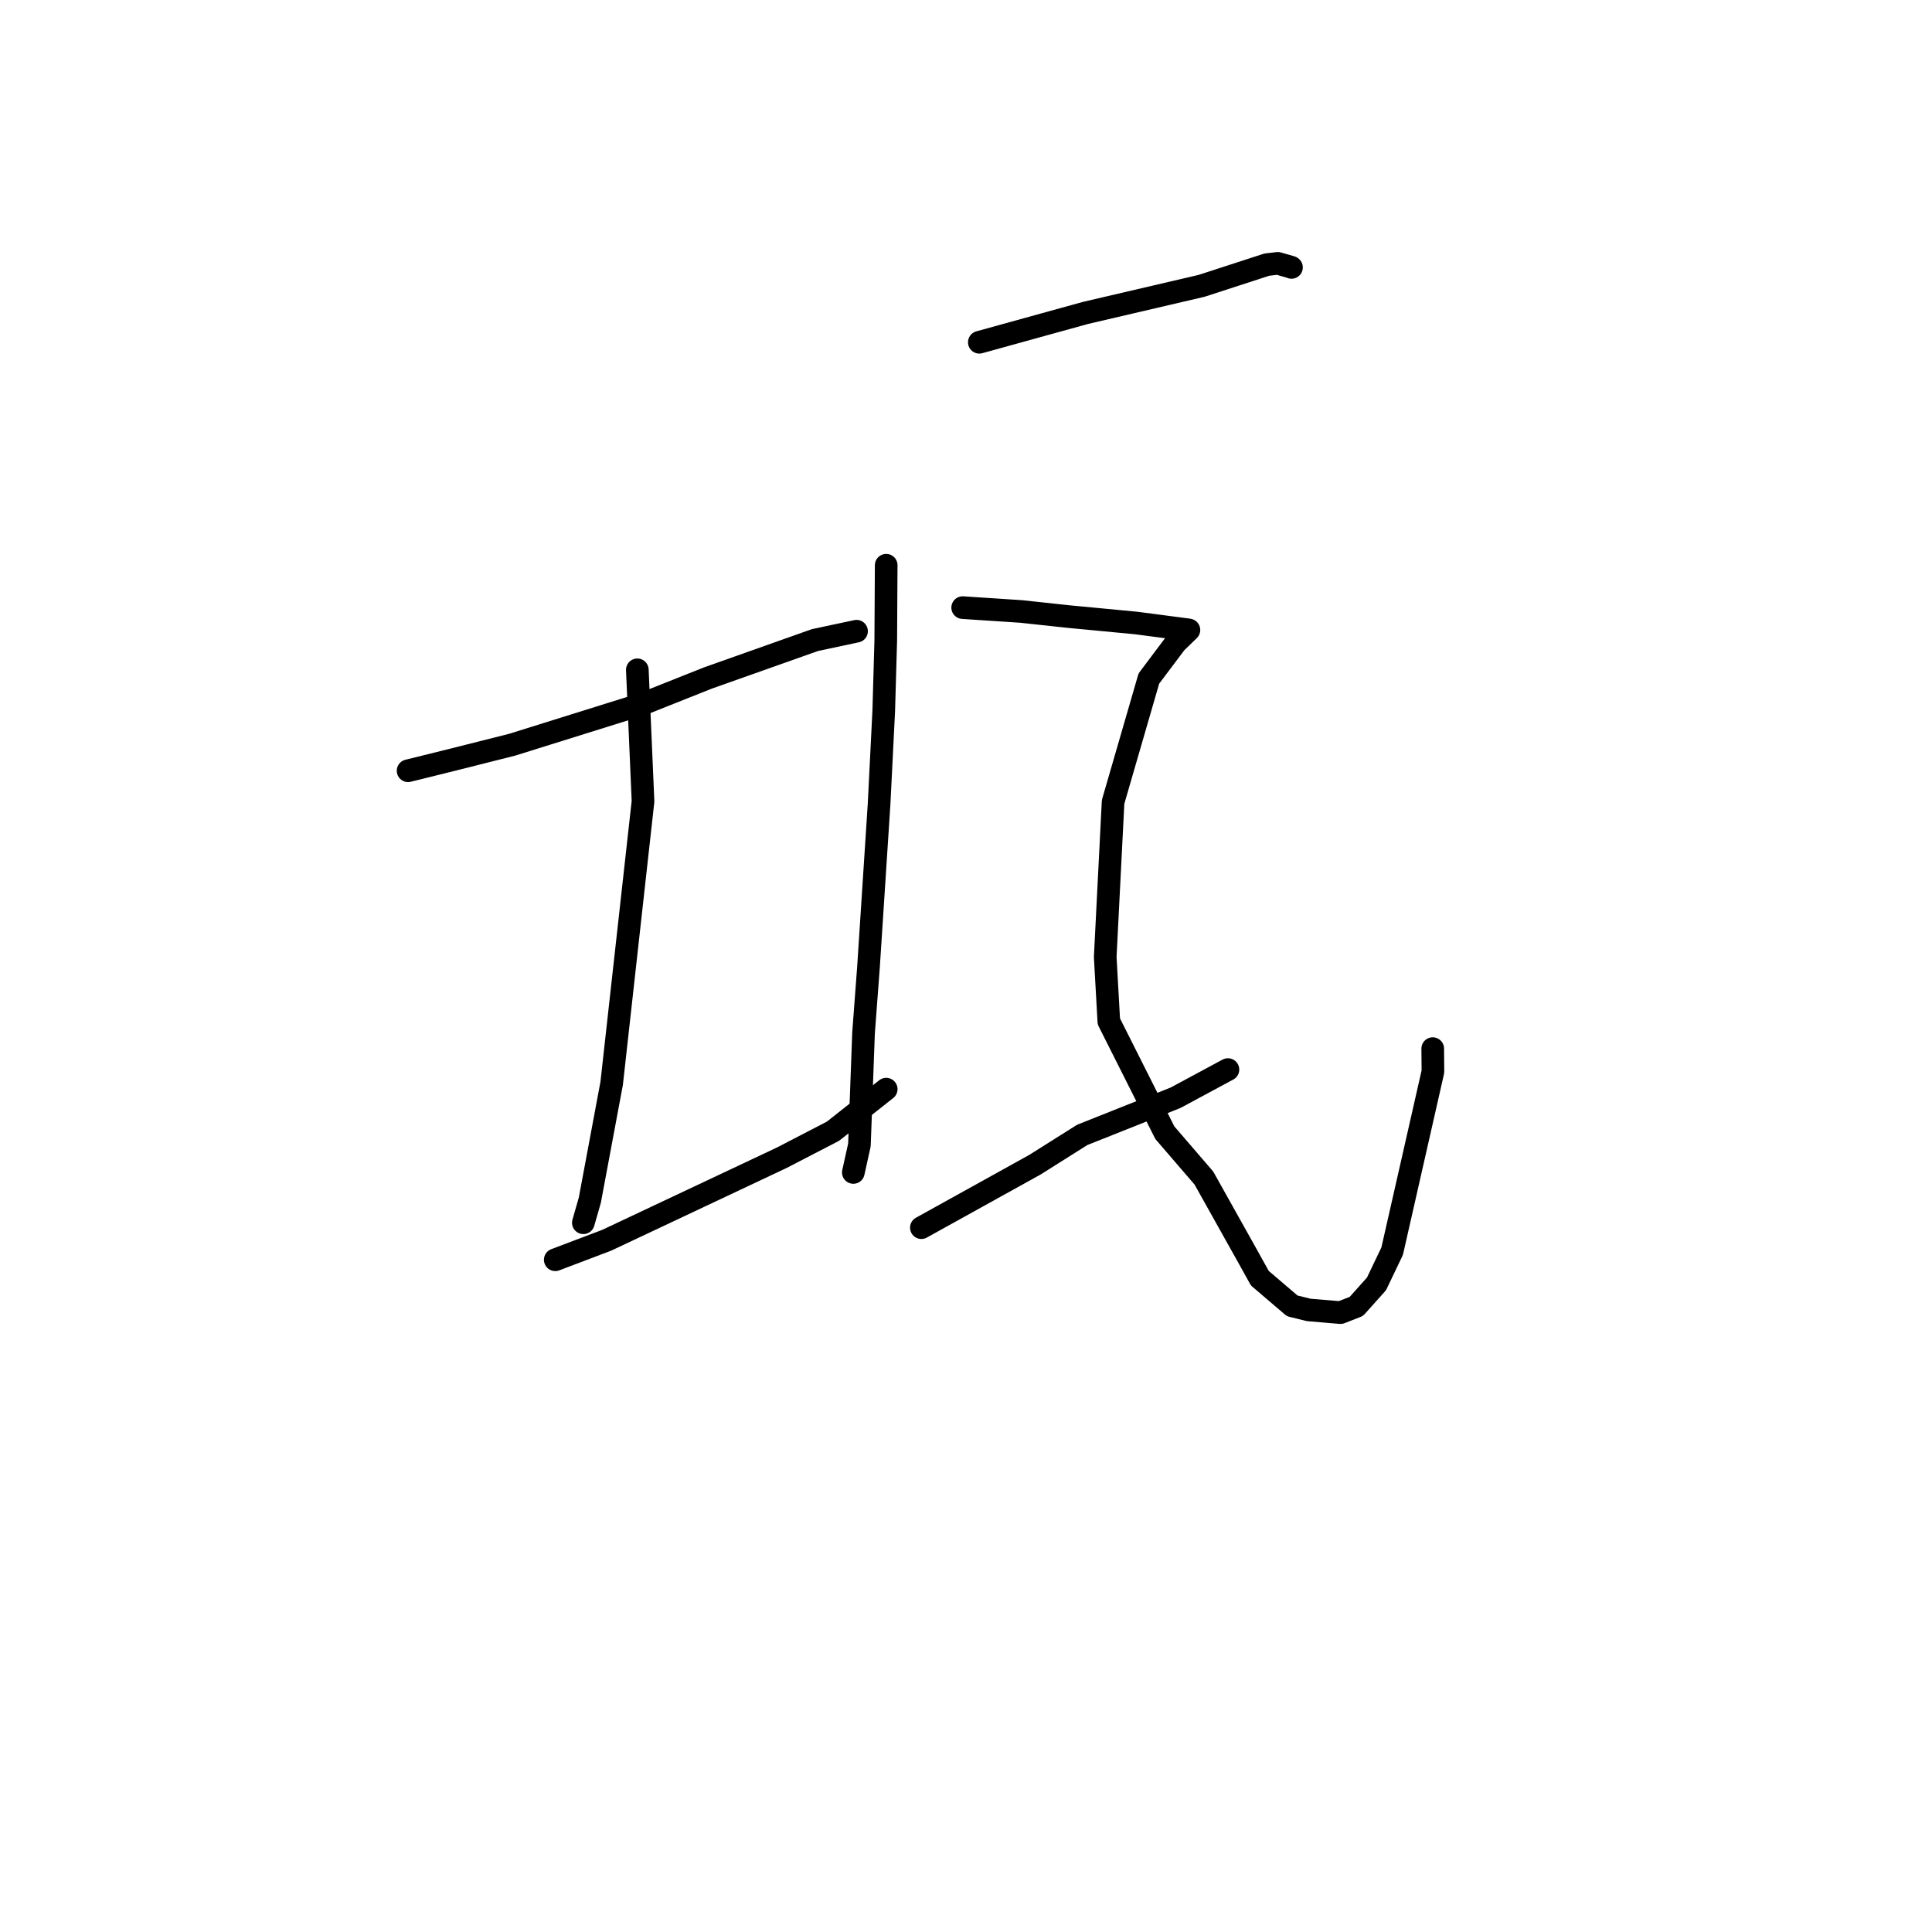 <?xml version="1.0" standalone="no"?>
    <svg width="256" height="256" xmlns="http://www.w3.org/2000/svg" version="1.1">
    <polyline stroke="black" stroke-width="3" stroke-linecap="round" fill="transparent" stroke-linejoin="round" points="54.074 102.13 60.109 100.634 67.843 98.685 85.201 93.259 93.836 89.826 107.981 84.814 112.995 83.746 113.497 83.639 " />
        <polyline stroke="black" stroke-width="3" stroke-linecap="round" fill="transparent" stroke-linejoin="round" points="84.45 88.754 85.203 106.176 81.05 143.546 78.158 159.016 77.297 162.021 " />
        <polyline stroke="black" stroke-width="3" stroke-linecap="round" fill="transparent" stroke-linejoin="round" points="73.574 166.926 80.394 164.339 103.554 153.423 110.373 149.893 116.786 144.825 117.428 144.318 " />
        <polyline stroke="black" stroke-width="3" stroke-linecap="round" fill="transparent" stroke-linejoin="round" points="129.766 45.353 143.806 41.471 159.228 37.872 167.86 35.065 169.321 34.896 171.073 35.398 171.117 35.427 171.129 35.434 " />
        <polyline stroke="black" stroke-width="3" stroke-linecap="round" fill="transparent" stroke-linejoin="round" points="117.425 74.897 117.368 84.875 117.1 94.215 116.483 106.537 115.082 128.108 114.423 136.88 113.878 151.709 113.145 155.024 113.071 155.356 " />
        <polyline stroke="black" stroke-width="3" stroke-linecap="round" fill="transparent" stroke-linejoin="round" points="122.087 162.671 137.141 154.325 143.398 150.381 155.761 145.461 162.075 142.062 162.707 141.723 " />
        <polyline stroke="black" stroke-width="3" stroke-linecap="round" fill="transparent" stroke-linejoin="round" points="127.56 80.513 135.313 81.023 141.561 81.697 150.545 82.551 157.425 83.452 157.538 83.476 155.8 85.163 152.231 89.909 147.49 106.257 146.447 126.807 146.926 135.341 154.347 150.089 159.521 156.097 165.404 166.611 166.936 169.371 171.225 173.033 173.414 173.573 177.619 173.927 179.726 173.105 182.394 170.122 184.47 165.781 189.87 141.997 189.844 138.948 " />
        </svg>
